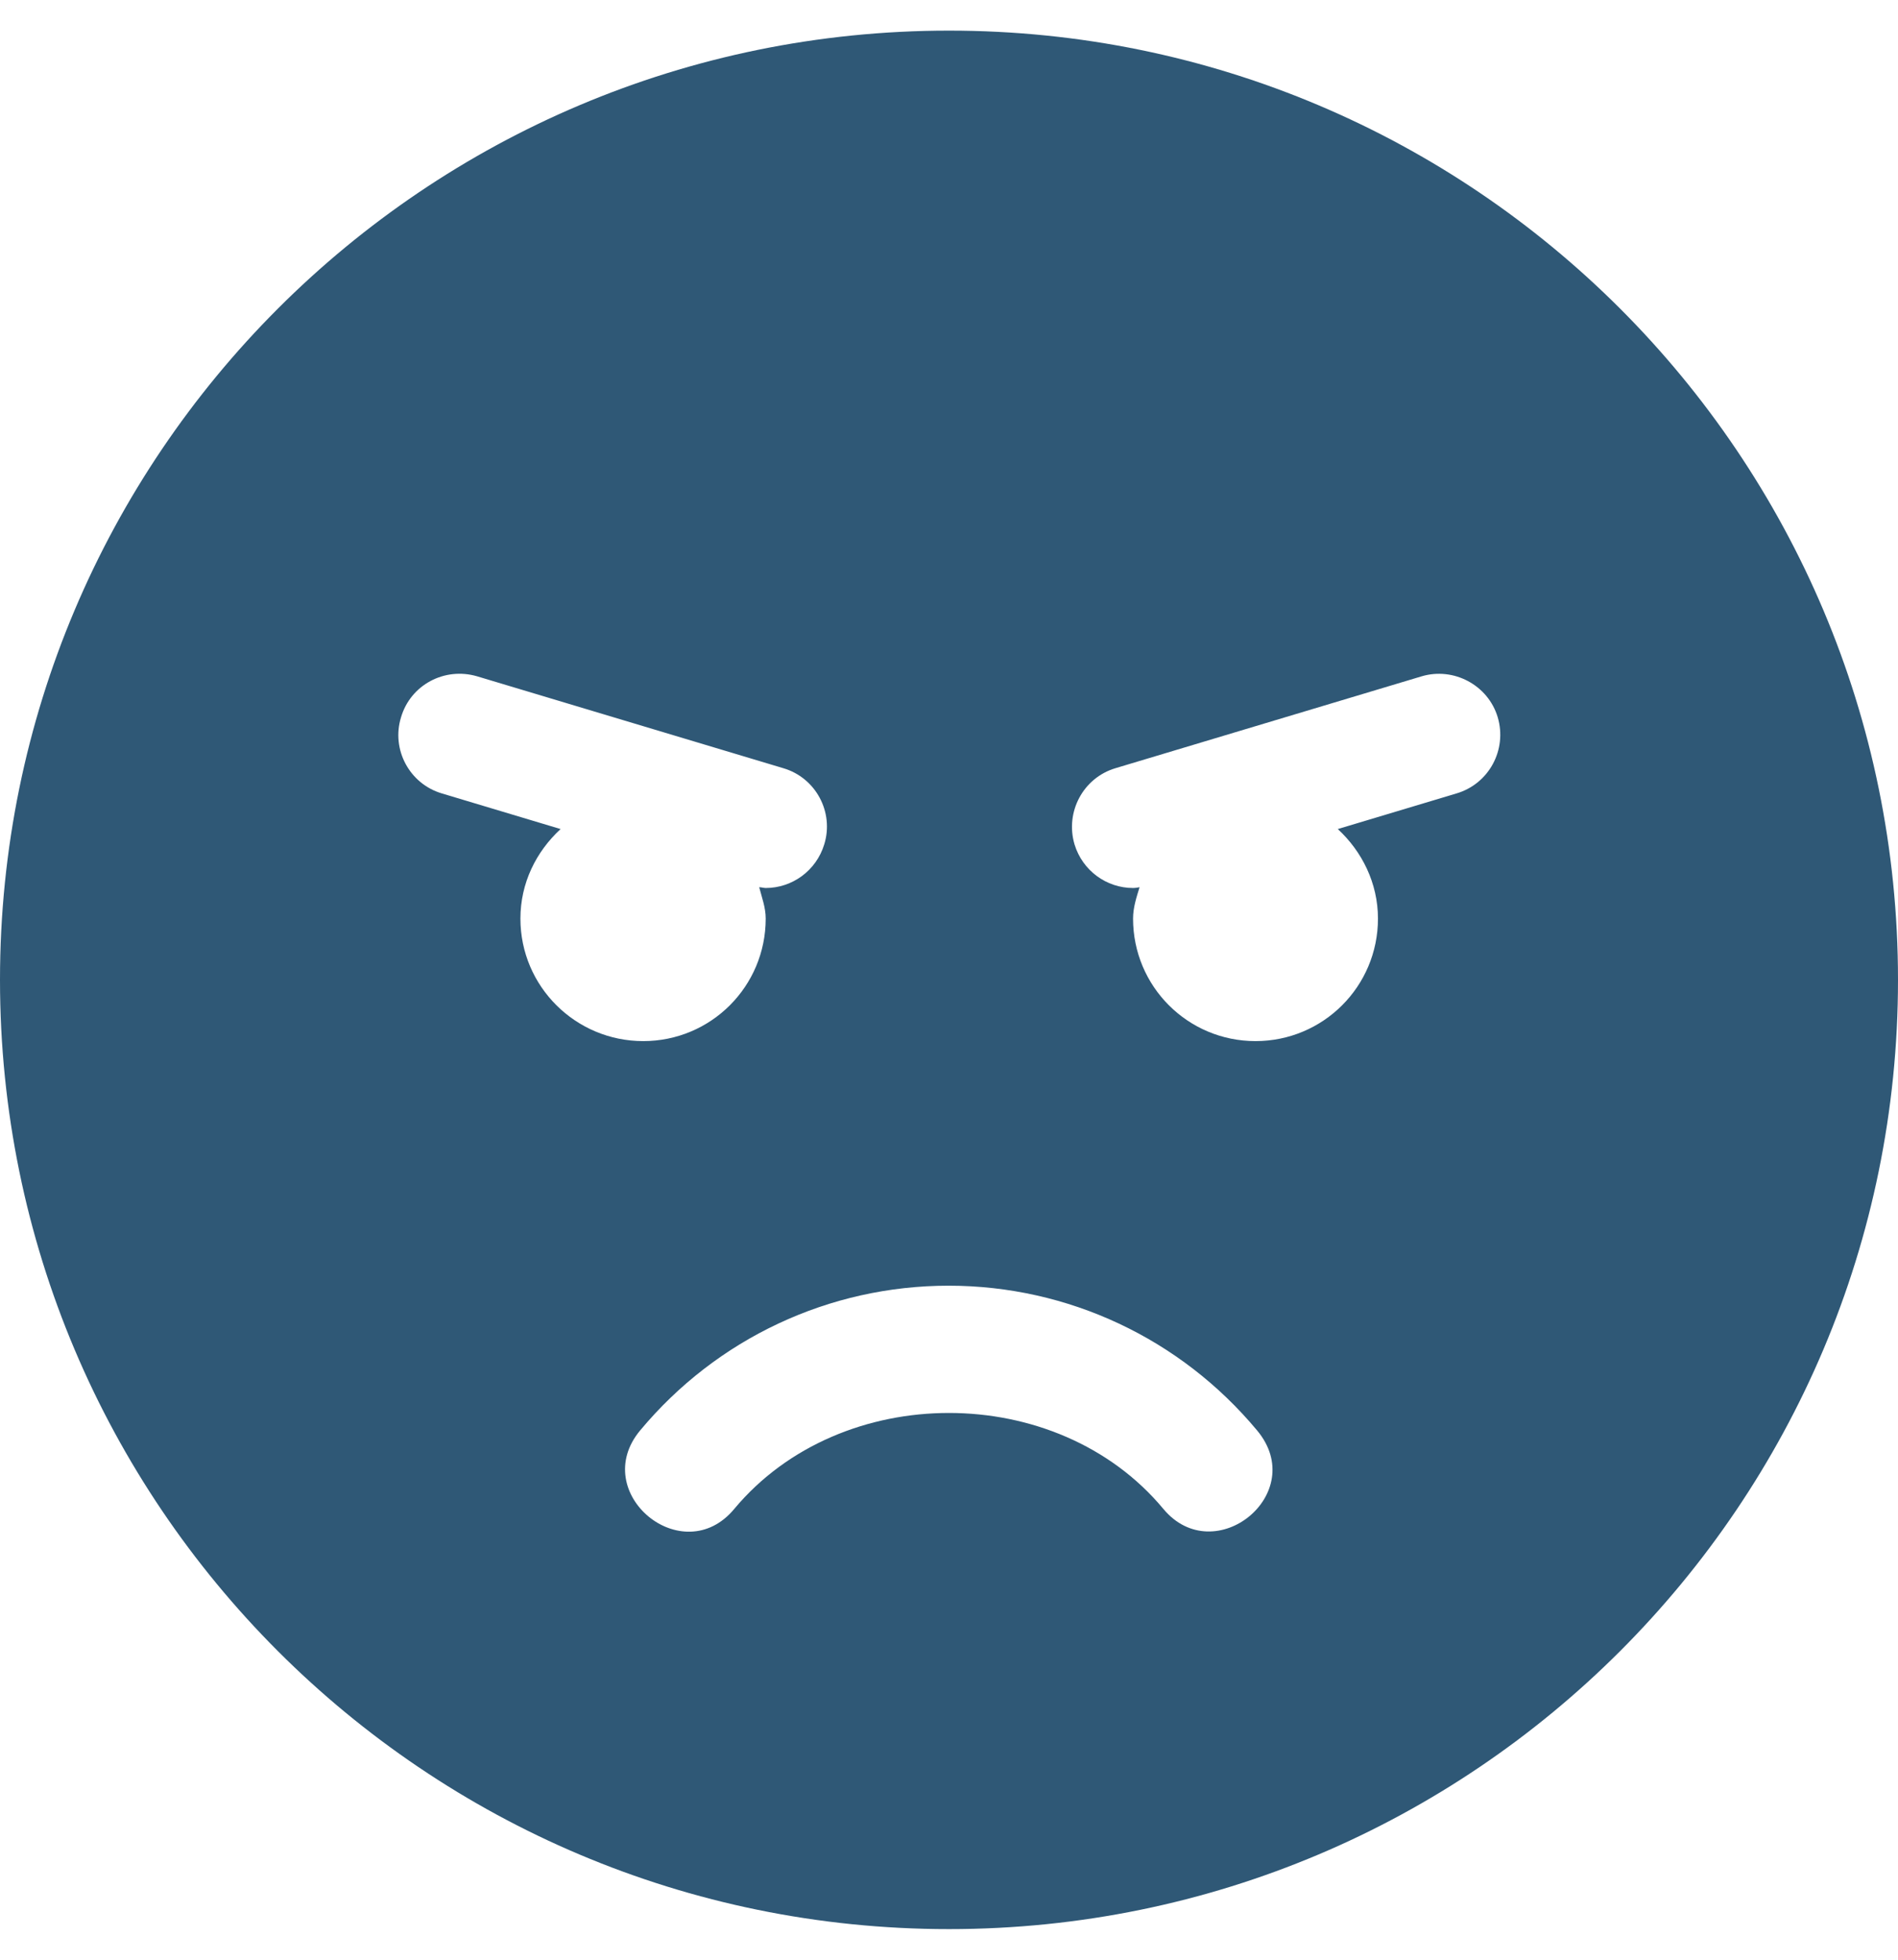 <svg xmlns="http://www.w3.org/2000/svg" xmlns:xlink="http://www.w3.org/1999/xlink" style="isolation:isolate" width="496pt" height="512pt" viewBox="0 0 496 512"><defs><clipPath id="_clipPath_MulvcBPhumFXJyRn6RDdcKewmQhWtwUY"><rect width="496" height="512"/></clipPath></defs><g clip-path="url(#_clipPath_MulvcBPhumFXJyRn6RDdcKewmQhWtwUY)"><path fill="#2F5876" d="M 248 8 C 111 8 0 119 0 256 C 0 393 111 504 248 504 C 385 504 496 393 496 256 C 496 119 385 8 248 8 Z M 136 240 C 136 230.7 140.1 222.5 146.5 216.6 L 115.5 207.3 C 107 204.8 102.2 195.8 104.8 187.4 C 107.3 178.9 116.2 174.2 124.7 176.7 L 204.7 200.7 C 213.2 203.2 218 212.2 215.4 220.6 C 213.3 227.5 207 232 200.1 232 C 199.6 232 199 231.8 198.4 231.8 C 199.1 234.5 200.1 237.1 200.1 240 C 200.1 257.7 185.8 272 168.1 272 C 150.4 272 136 257.7 136 240 Z M 304 394.2 C 276.2 360.8 219.8 360.8 191.9 394.2 C 178.4 410.5 153.7 390 167.3 373.7 C 187.3 349.7 216.7 335.9 247.9 335.9 C 279.1 335.9 308.5 349.7 328.5 373.7 C 342.3 390.2 317.4 410.3 304 394.2 Z M 380.6 207.3 L 349.6 216.6 C 355.9 222.4 360.1 230.7 360.1 240 C 360.1 257.7 345.8 272 328.1 272 C 310.4 272 296.1 257.7 296.1 240 C 296.1 237.1 297 234.4 297.8 231.8 C 297.2 231.9 296.7 232 296.1 232 C 289.2 232 282.9 227.5 280.8 220.6 C 278.3 212.1 283.1 203.2 291.5 200.7 L 371.5 176.7 C 379.9 174.2 388.9 179 391.4 187.4 C 393.9 195.9 389.1 204.8 380.6 207.3 L 380.6 207.3 Z"/></g></svg>